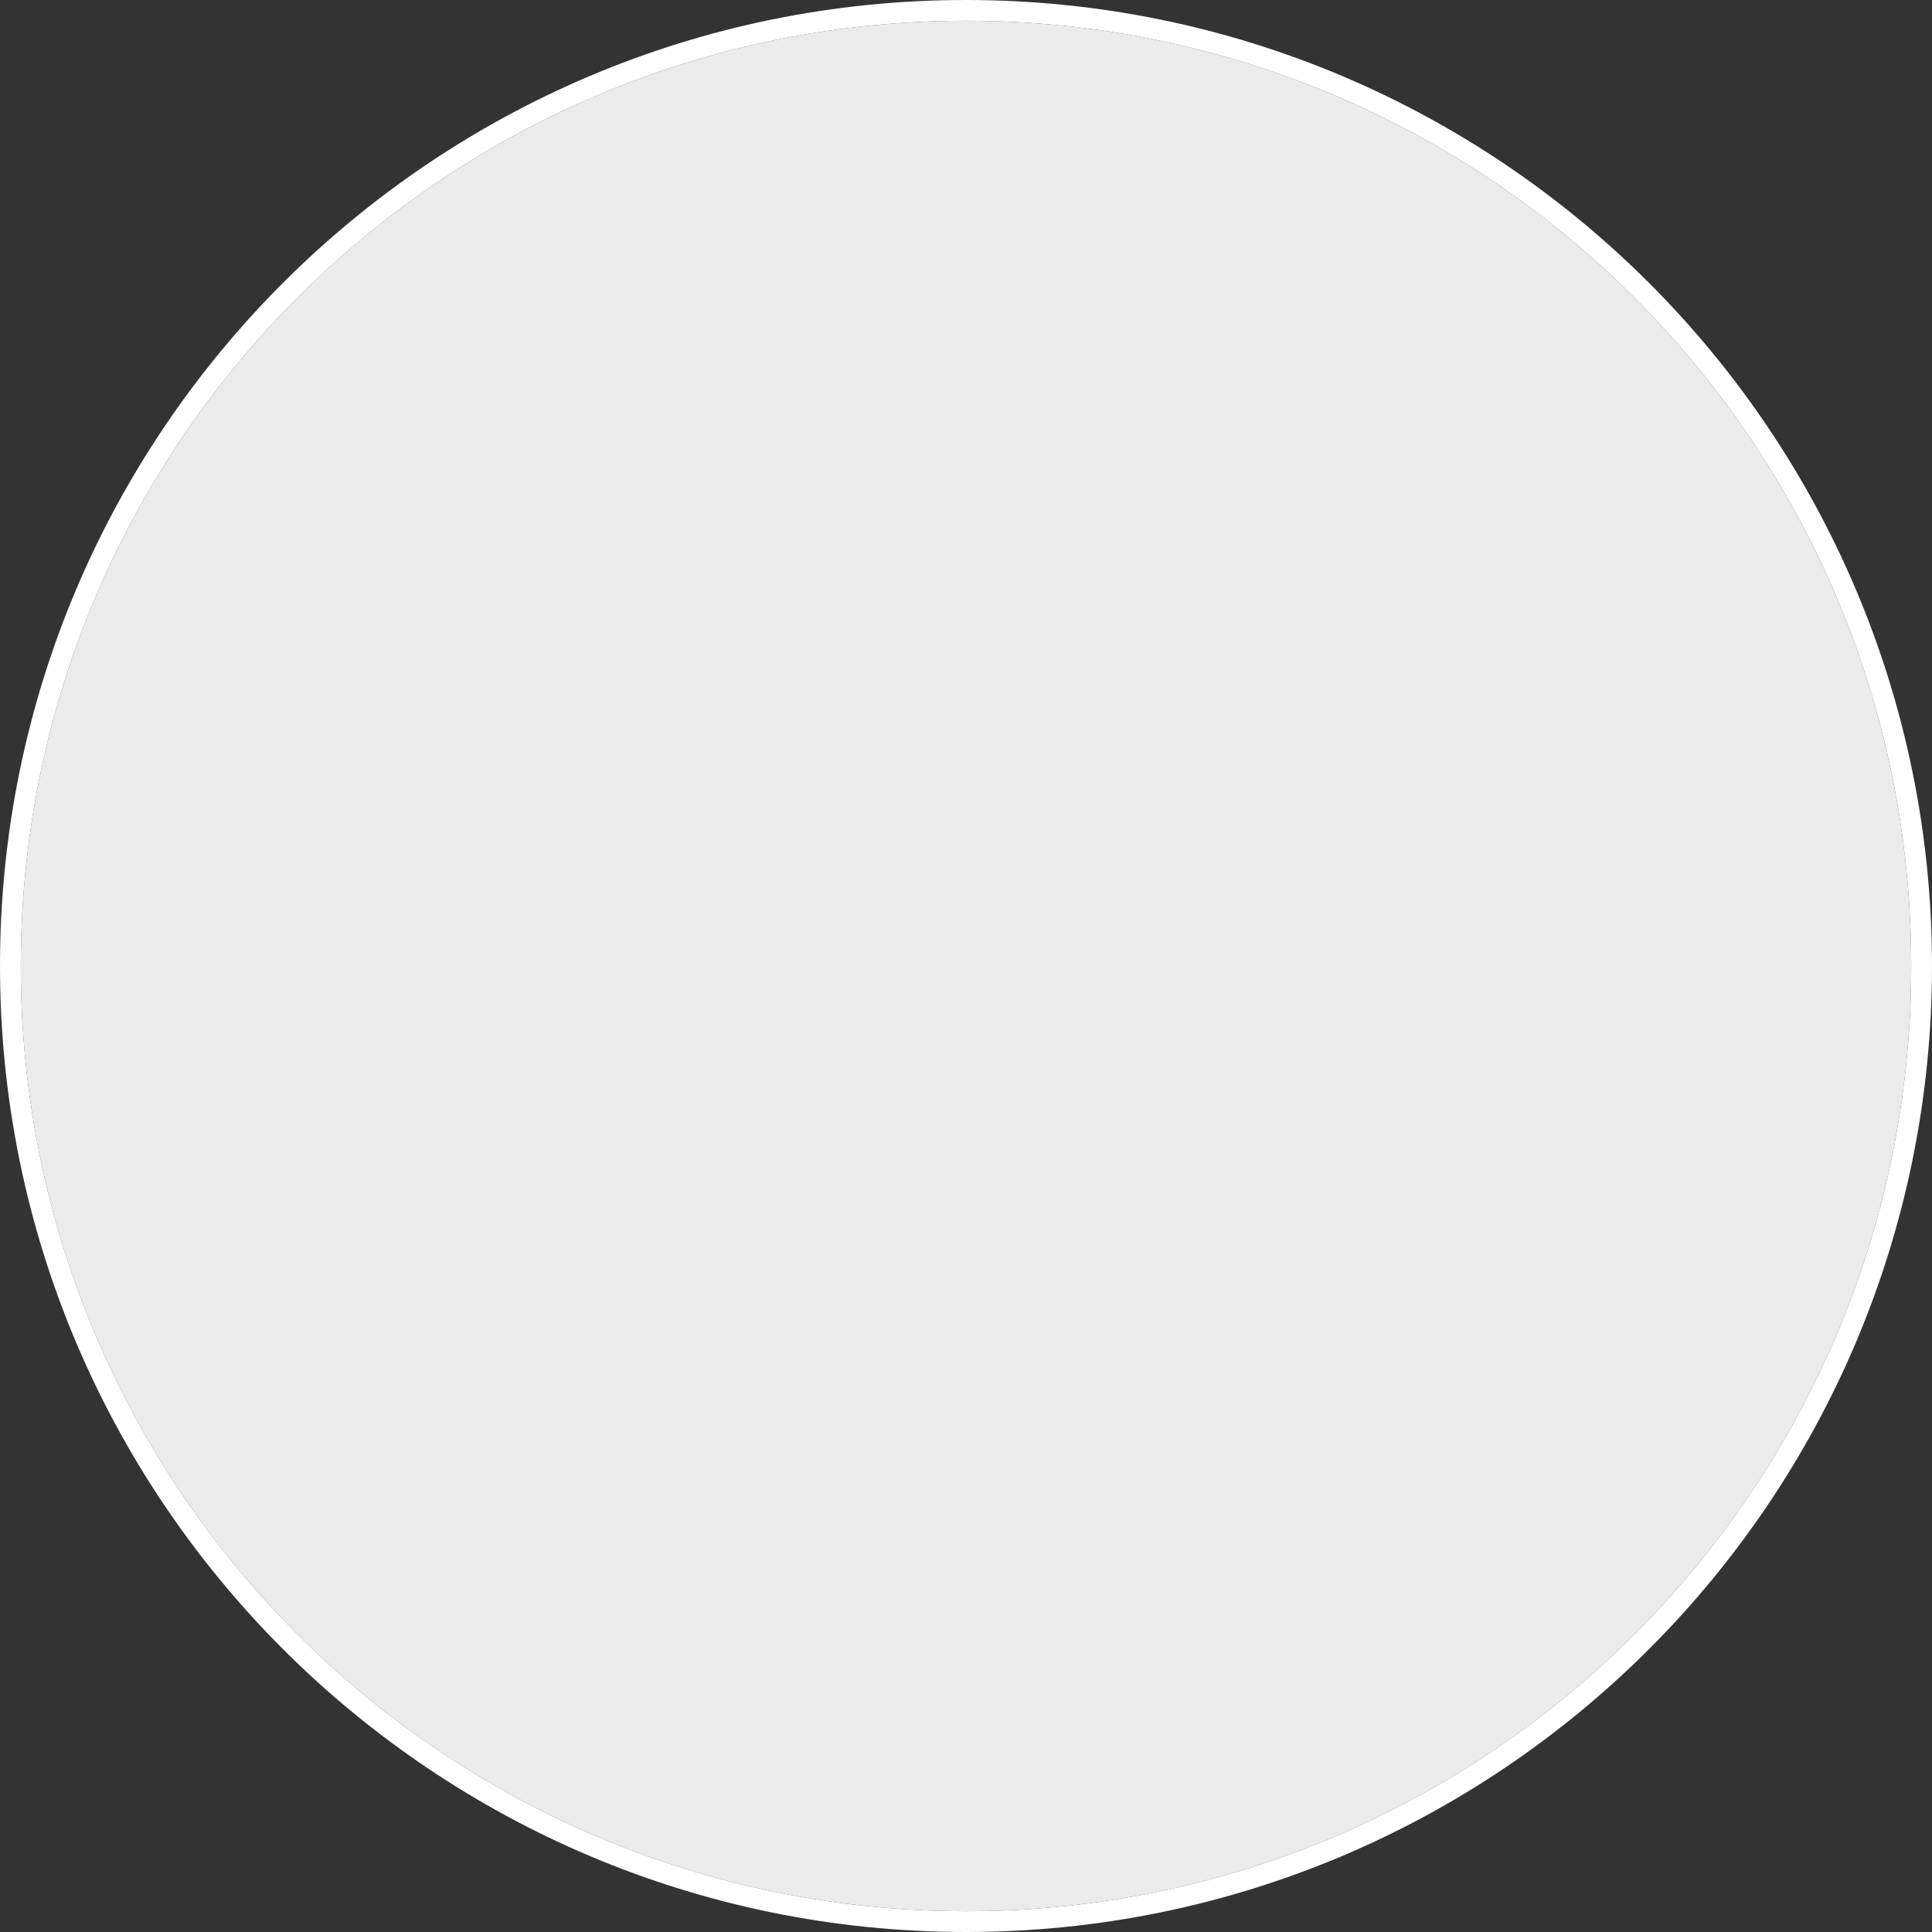 <svg xmlns="http://www.w3.org/2000/svg" width="93" height="93" viewBox="0 0 93 93"><rect x="0" y="0" width="93" height="93" fill="#333333" stroke="none"/><defs><clipPath id="c1mha"><path fill="#fff" d="M0 93V0h93v93zm1-46.5C1 71.629 21.371 92 46.5 92S92 71.629 92 46.5 71.63 1 46.5 1 1 21.371 1 46.5z"/></clipPath></defs><g><g><path fill="#ebebeb" d="M46.5 1C71.629 1 92 21.371 92 46.5S71.63 92 46.5 92 1 71.629 1 46.5 21.371 1 46.5 1z"/><path fill="none" stroke="#fff" stroke-linecap="round" stroke-linejoin="round" stroke-miterlimit="20" stroke-width="2" d="M46.5 1C71.629 1 92 21.371 92 46.5S71.63 92 46.5 92 1 71.629 1 46.5 21.371 1 46.5 1z" clip-path="url(&quot;#c1mha&quot;)"/></g></g></svg>